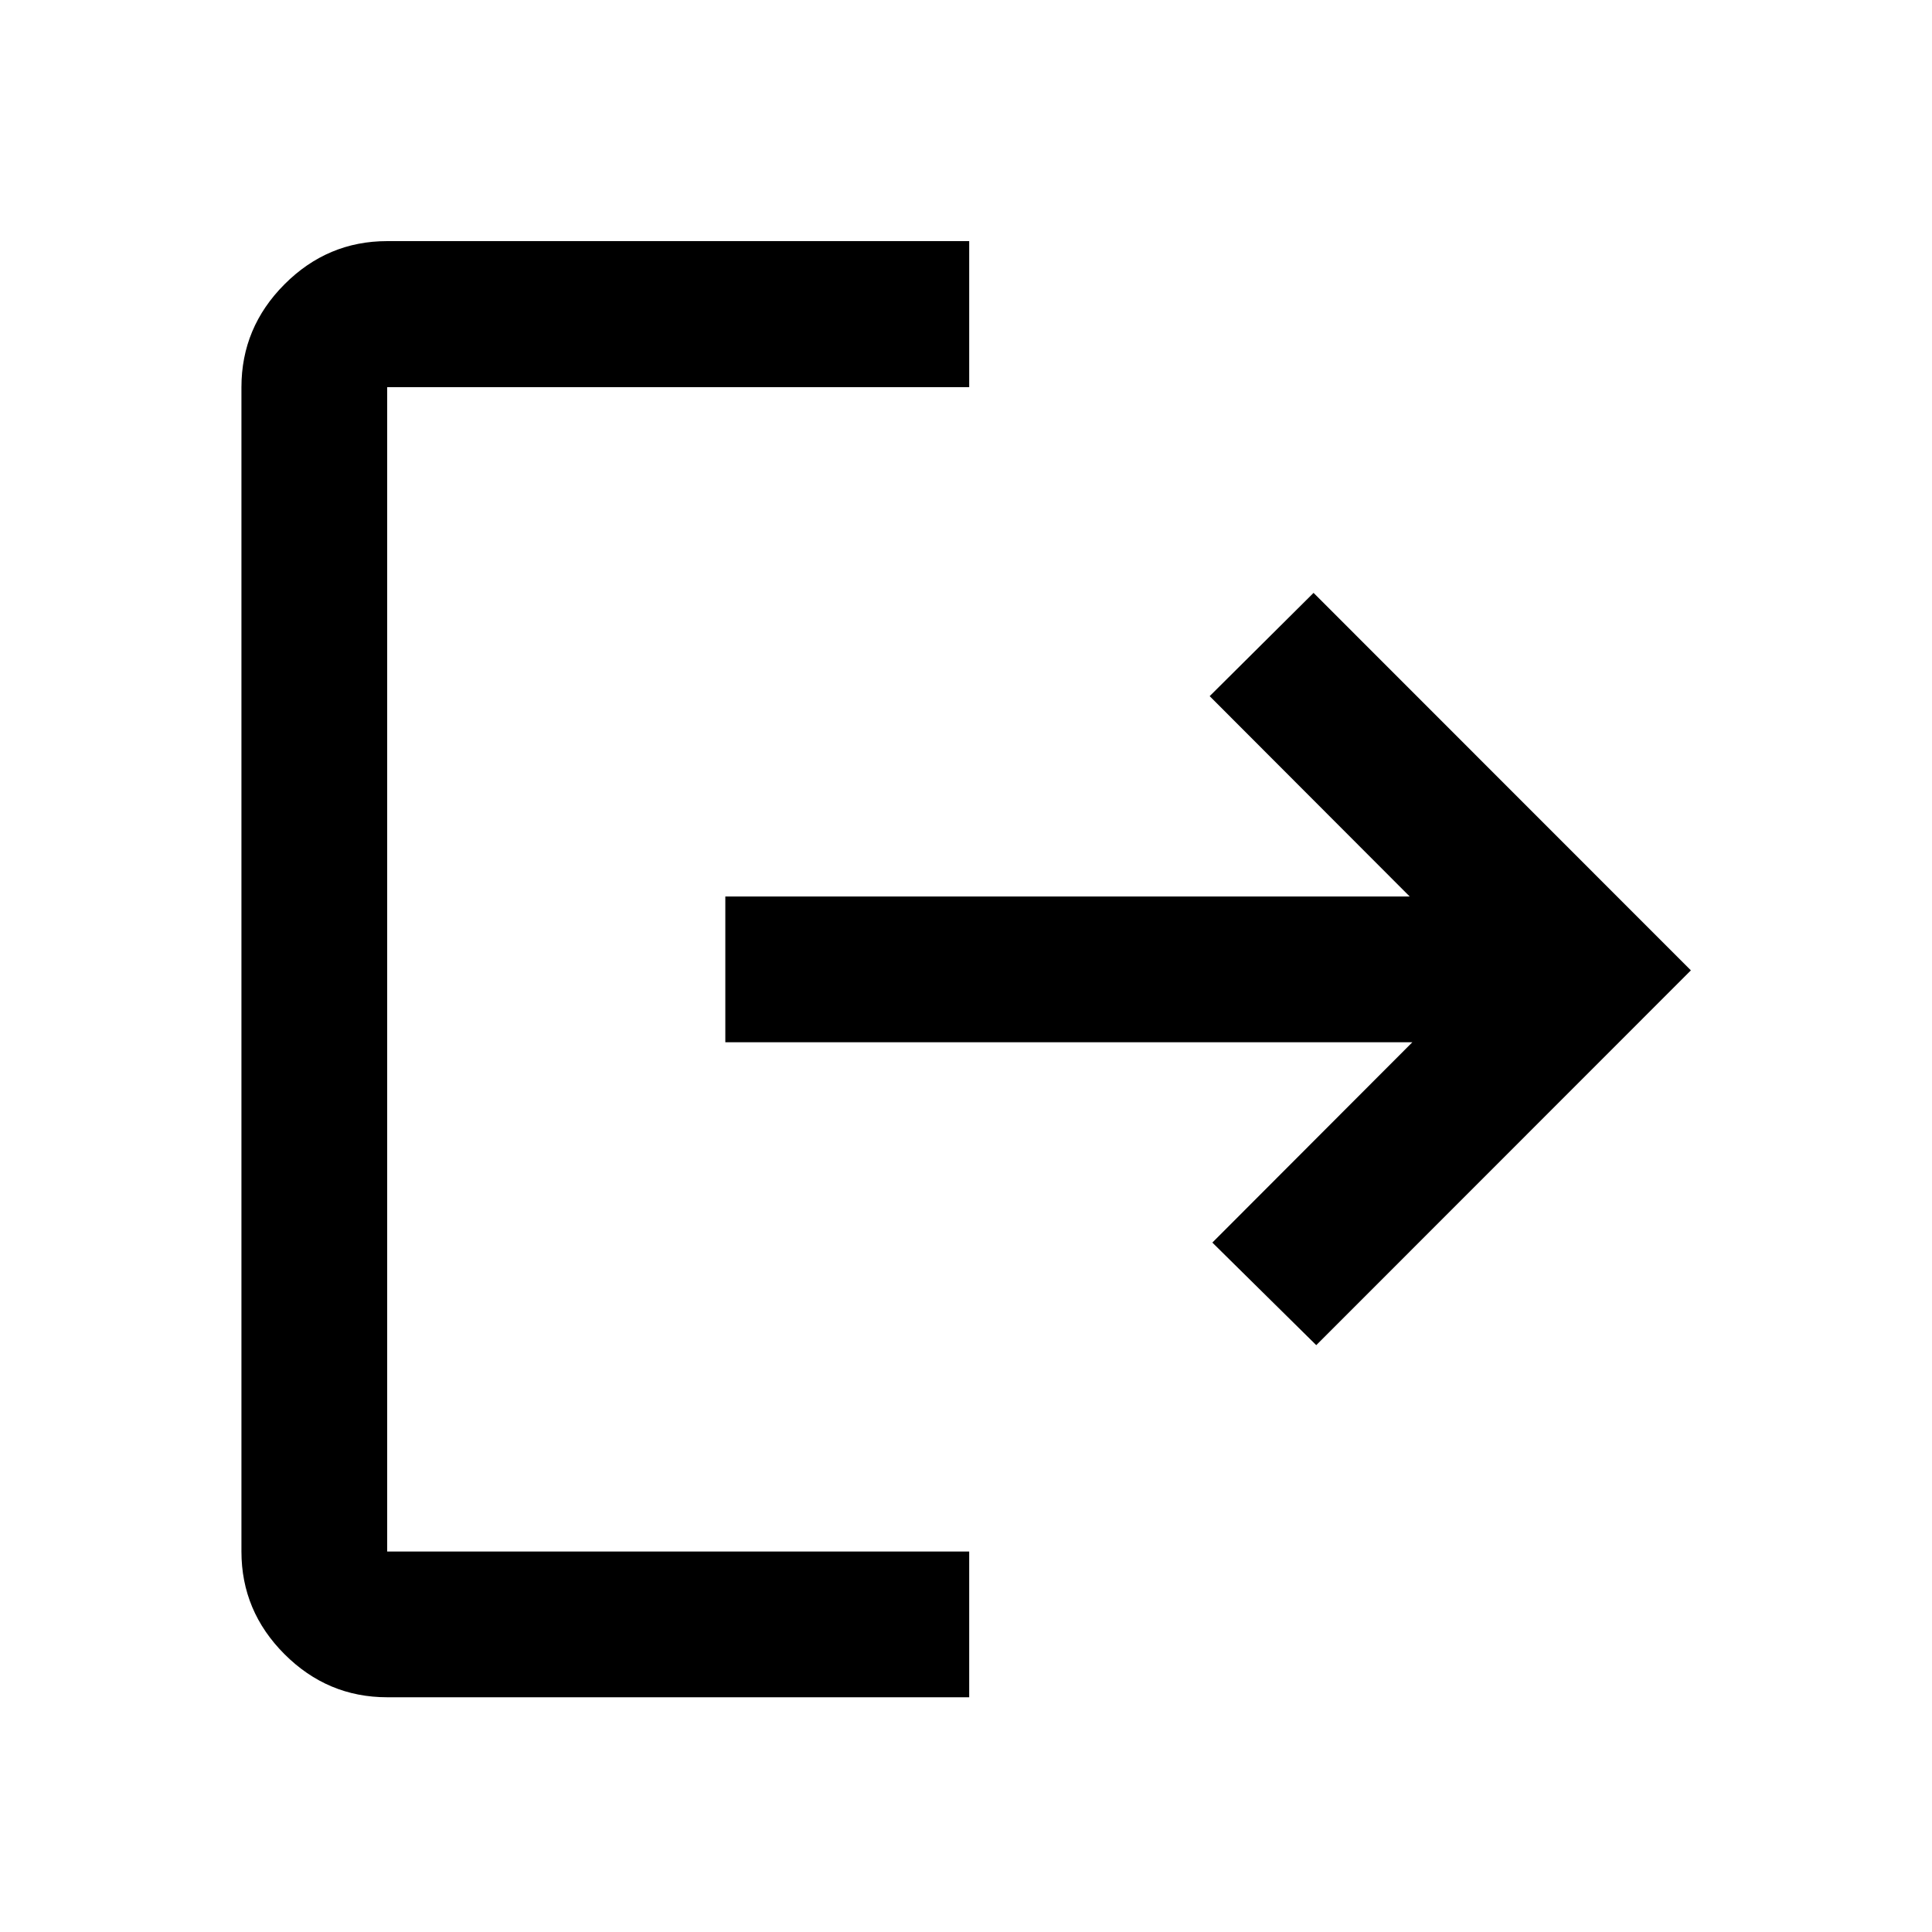 <svg xmlns="http://www.w3.org/2000/svg" height="40" viewBox="0 -960 960 960" width="40"><path d="M192.39-116.64q-29.62 0-51.02-21.4-21.4-21.4-21.4-51.02v-578.55q0-29.68 21.4-51.13 21.4-21.45 51.02-21.45h289.2v72.58h-289.2v578.55h289.2v72.42h-289.2ZM654.04-291.6l-51.63-50.97 99.39-99.55H360.41v-72.42h340.06l-99.39-99.55 51.62-51.31 187.49 187.57L654.04-291.6Z"/></svg>